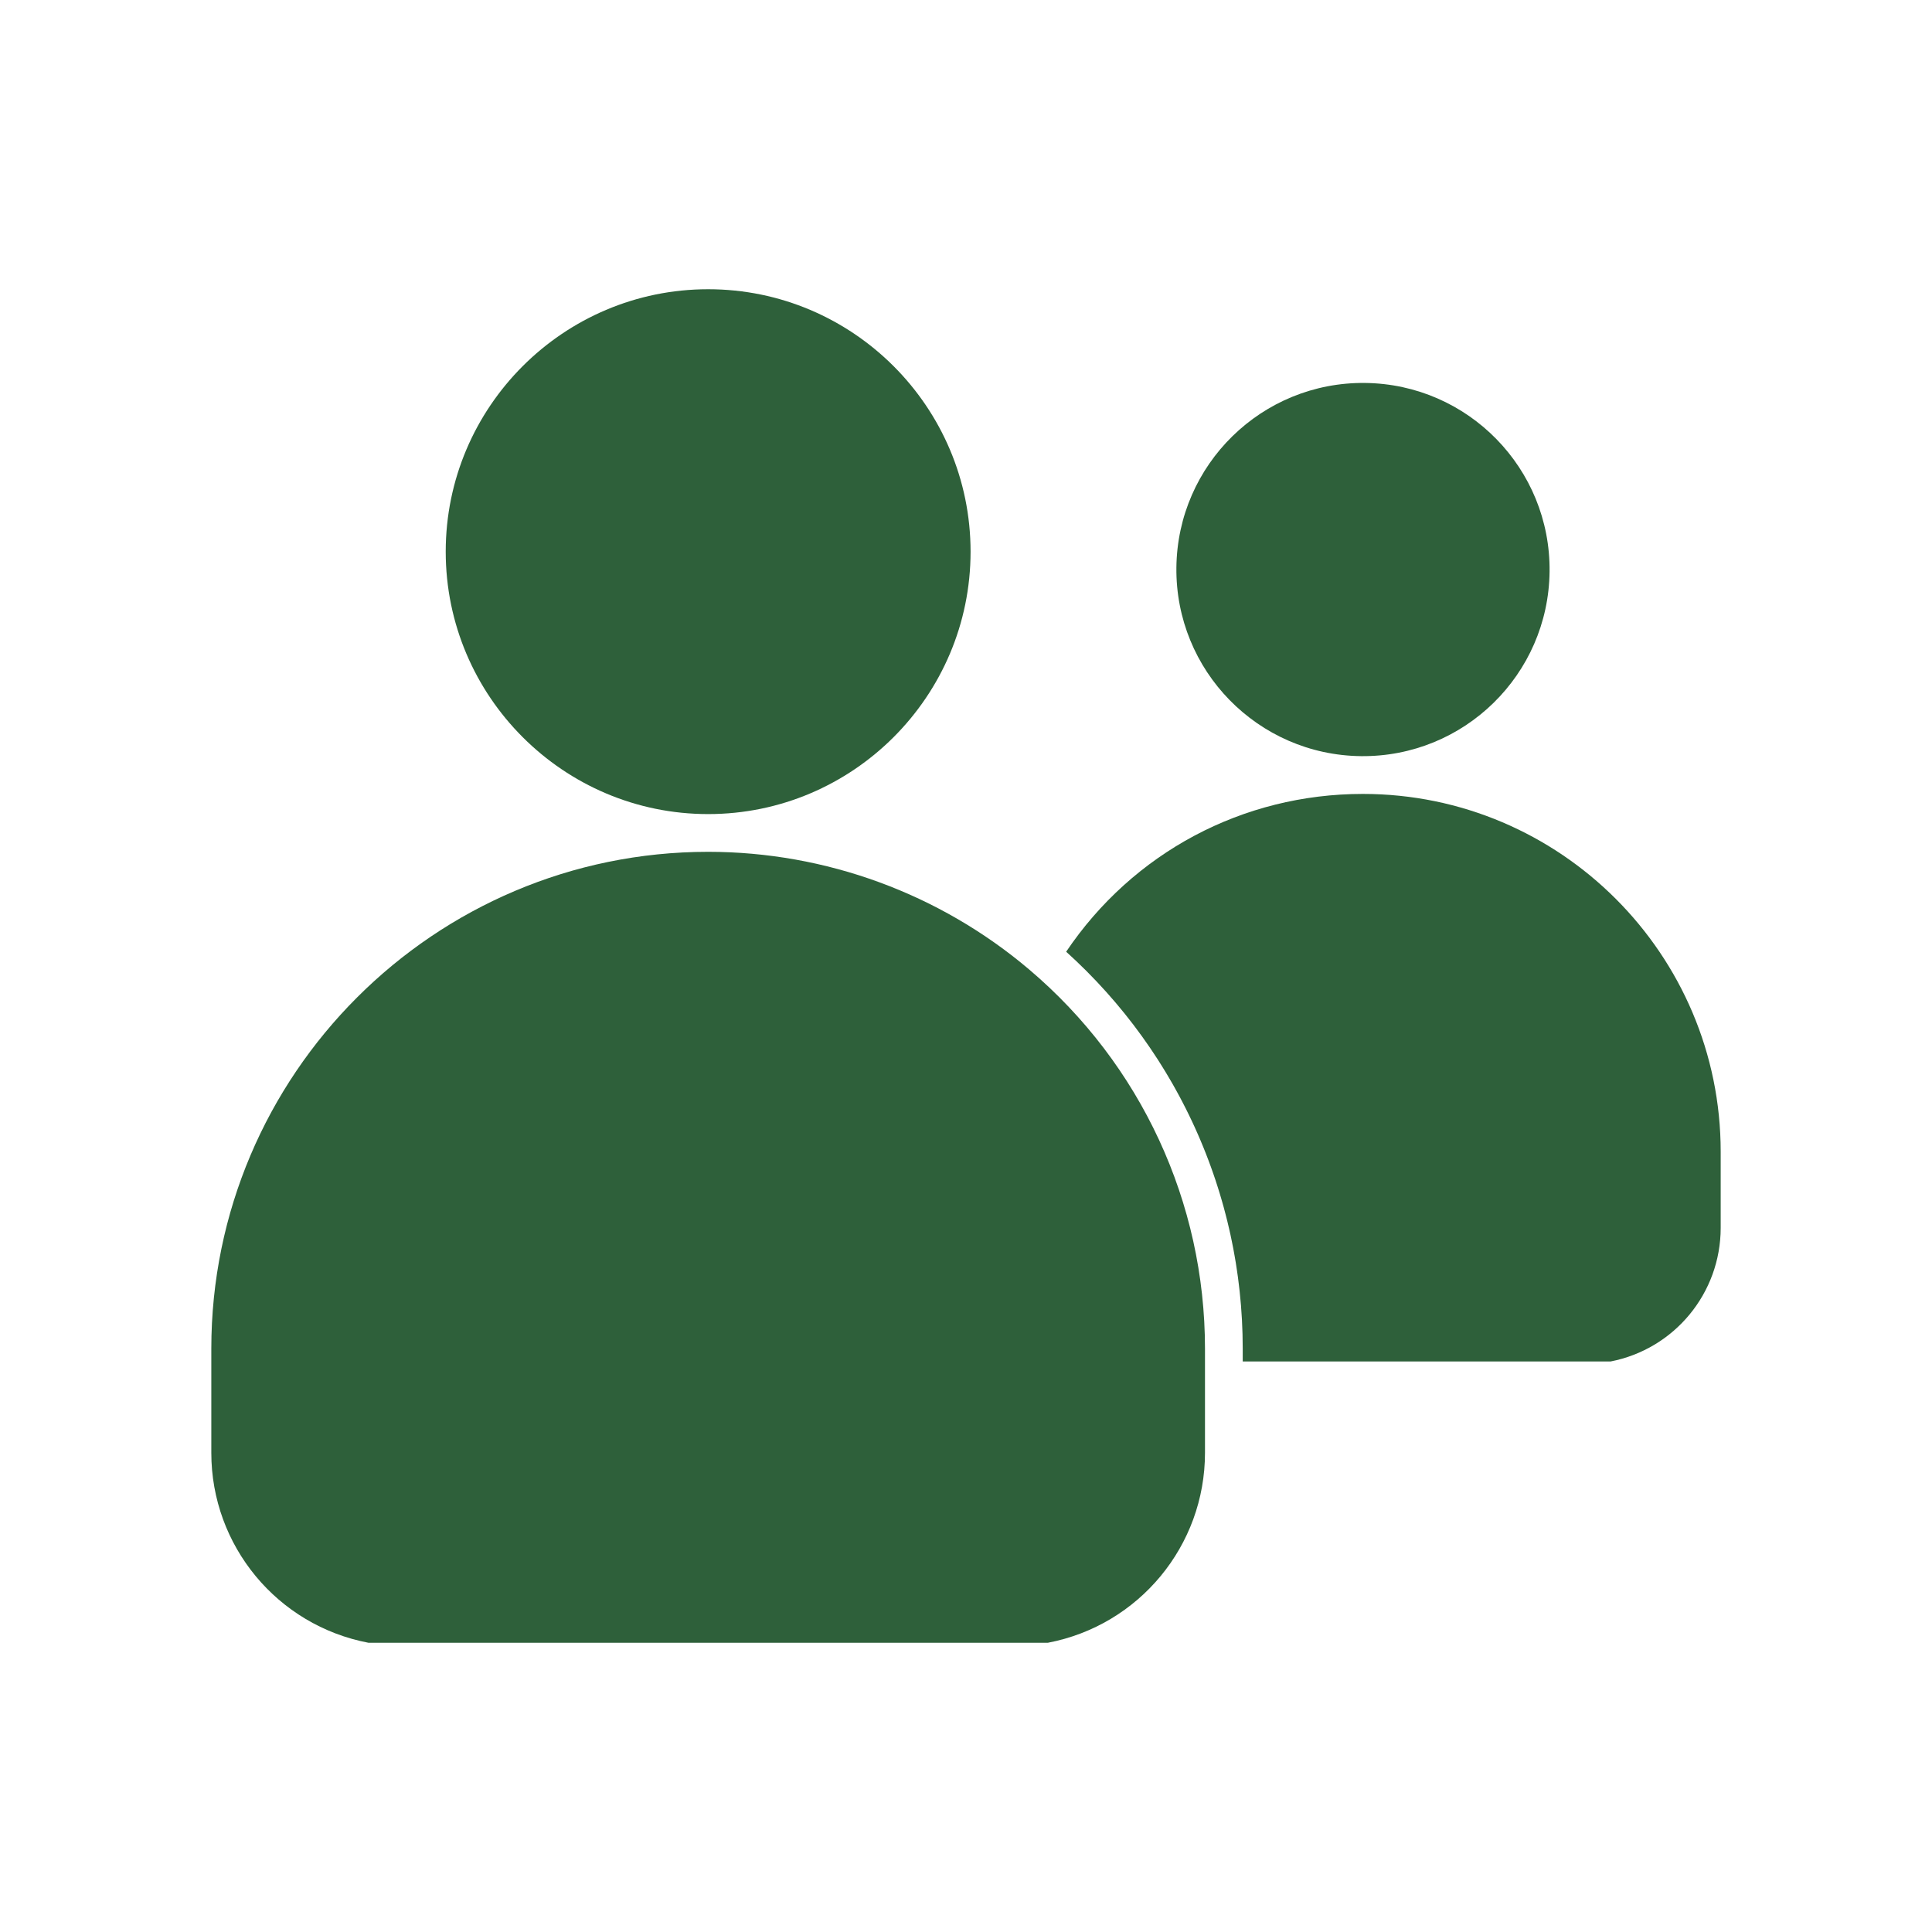 <?xml version="1.0" encoding="iso-8859-1"?>
<!-- Generator: Adobe Illustrator 24.3.0, SVG Export Plug-In . SVG Version: 6.00 Build 0)  -->
<svg version="1.1" xmlns="http://www.w3.org/2000/svg" xmlns:xlink="http://www.w3.org/1999/xlink" x="0px" y="0px"
	 viewBox="0 0 512 512" style="enable-background:new 0 0 512 512;" xml:space="preserve">
<g id="_x31_083_x2C__Friends_x2C__group_x2C__users_x2C__team">
	<g>
		<path fill="#2E603A" d="M272.773,256.954c-23.731-20.128-53.956-31.213-85.106-31.213C115.065,225.741,56,284.807,56,357.407v27.608
			c0,24.633,17.485,45.73,41.642,50.334h180.051c24.155-4.604,41.641-25.701,41.641-50.334v-19.211v-8.397
			C319.333,318.662,302.363,282.048,272.773,256.954z"/>
		
			<ellipse fill="#2E603A" transform="matrix(0.011 -1 1 0.011 206.284 510.451)" cx="361.176" cy="150.948" rx="49.449" ry="49.449"/>
		<path fill="#2E603A" d="M187.667,215.741c38.347,0,69.545-31.198,69.545-69.545S226.014,76.65,187.667,76.65
			c-38.348,0-69.546,31.198-69.546,69.545S149.319,215.741,187.667,215.741z"/>
		<path fill="#2E603A" d="M361.176,210.398c-31.851,0-60.939,15.553-78.632,41.818c0.475,0.429,0.938,0.868,1.406,1.302
			c0.408,0.379,0.822,0.753,1.226,1.136c0.563,0.534,1.112,1.078,1.665,1.619c0.354,0.348,0.715,0.689,1.065,1.04
			c0.673,0.675,1.333,1.359,1.991,2.046c0.218,0.227,0.442,0.449,0.659,0.678c0.872,0.921,1.732,1.852,2.576,2.795
			c0.171,0.19,0.335,0.386,0.505,0.576c0.67,0.755,1.337,1.512,1.99,2.28c0.271,0.318,0.533,0.645,0.802,0.966
			c0.54,0.647,1.081,1.293,1.608,1.947c0.301,0.373,0.591,0.753,0.888,1.129c0.483,0.612,0.969,1.224,1.441,1.844
			c0.308,0.403,0.605,0.814,0.908,1.22c0.448,0.601,0.898,1.2,1.336,1.808c0.308,0.426,0.605,0.858,0.908,1.288
			c0.42,0.597,0.842,1.191,1.252,1.794c0.303,0.443,0.596,0.893,0.893,1.339c0.397,0.597,0.796,1.193,1.184,1.796
			c0.294,0.457,0.579,0.919,0.868,1.379c0.377,0.601,0.754,1.201,1.121,1.808c0.284,0.469,0.562,0.942,0.84,1.414
			c0.357,0.604,0.715,1.21,1.063,1.819c0.274,0.481,0.542,0.966,0.811,1.449c0.338,0.609,0.675,1.219,1.004,1.833
			c0.264,0.491,0.521,0.985,0.778,1.479c0.319,0.614,0.638,1.229,0.948,1.848c0.252,0.5,0.497,1.004,0.743,1.507
			c0.302,0.619,0.602,1.239,0.895,1.863c0.239,0.51,0.474,1.021,0.707,1.534c0.283,0.624,0.564,1.25,0.839,1.878
			c0.228,0.518,0.45,1.038,0.671,1.56c0.267,0.63,0.529,1.261,0.786,1.895c0.214,0.524,0.423,1.051,0.63,1.578
			c0.25,0.637,0.495,1.275,0.736,1.916c0.199,0.53,0.396,1.063,0.589,1.596c0.232,0.642,0.459,1.285,0.683,1.931
			c0.185,0.539,0.37,1.078,0.55,1.618c0.215,0.647,0.423,1.297,0.629,1.946c0.172,0.544,0.343,1.088,0.508,1.634
			c0.198,0.652,0.389,1.309,0.577,1.965c0.158,0.549,0.315,1.098,0.467,1.648c0.18,0.659,0.353,1.32,0.523,1.982
			c0.144,0.553,0.287,1.105,0.423,1.66c0.164,0.665,0.318,1.333,0.472,2.001c0.129,0.557,0.258,1.112,0.38,1.671
			c0.147,0.672,0.282,1.347,0.419,2.022c0.112,0.558,0.229,1.115,0.334,1.675c0.13,0.683,0.248,1.367,0.368,2.053
			c0.097,0.556,0.197,1.111,0.288,1.669c0.112,0.693,0.213,1.389,0.315,2.084c0.081,0.555,0.167,1.107,0.242,1.662
			c0.095,0.707,0.177,1.416,0.262,2.124c0.065,0.548,0.137,1.095,0.196,1.644c0.078,0.727,0.142,1.457,0.209,2.186
			c0.05,0.534,0.105,1.066,0.148,1.602c0.062,0.763,0.108,1.528,0.157,2.294c0.032,0.503,0.072,1.006,0.1,1.51
			c0.045,0.847,0.073,1.695,0.104,2.544c0.015,0.426,0.039,0.85,0.05,1.276c0.034,1.275,0.053,2.554,0.053,3.834v3.397h97.47
			C443.747,357.515,456,342.69,456,325.388v-20.166C456,252.936,413.462,210.398,361.176,210.398z"/>
	</g>
</g>
<g id="Layer_1">
</g>
</svg>
